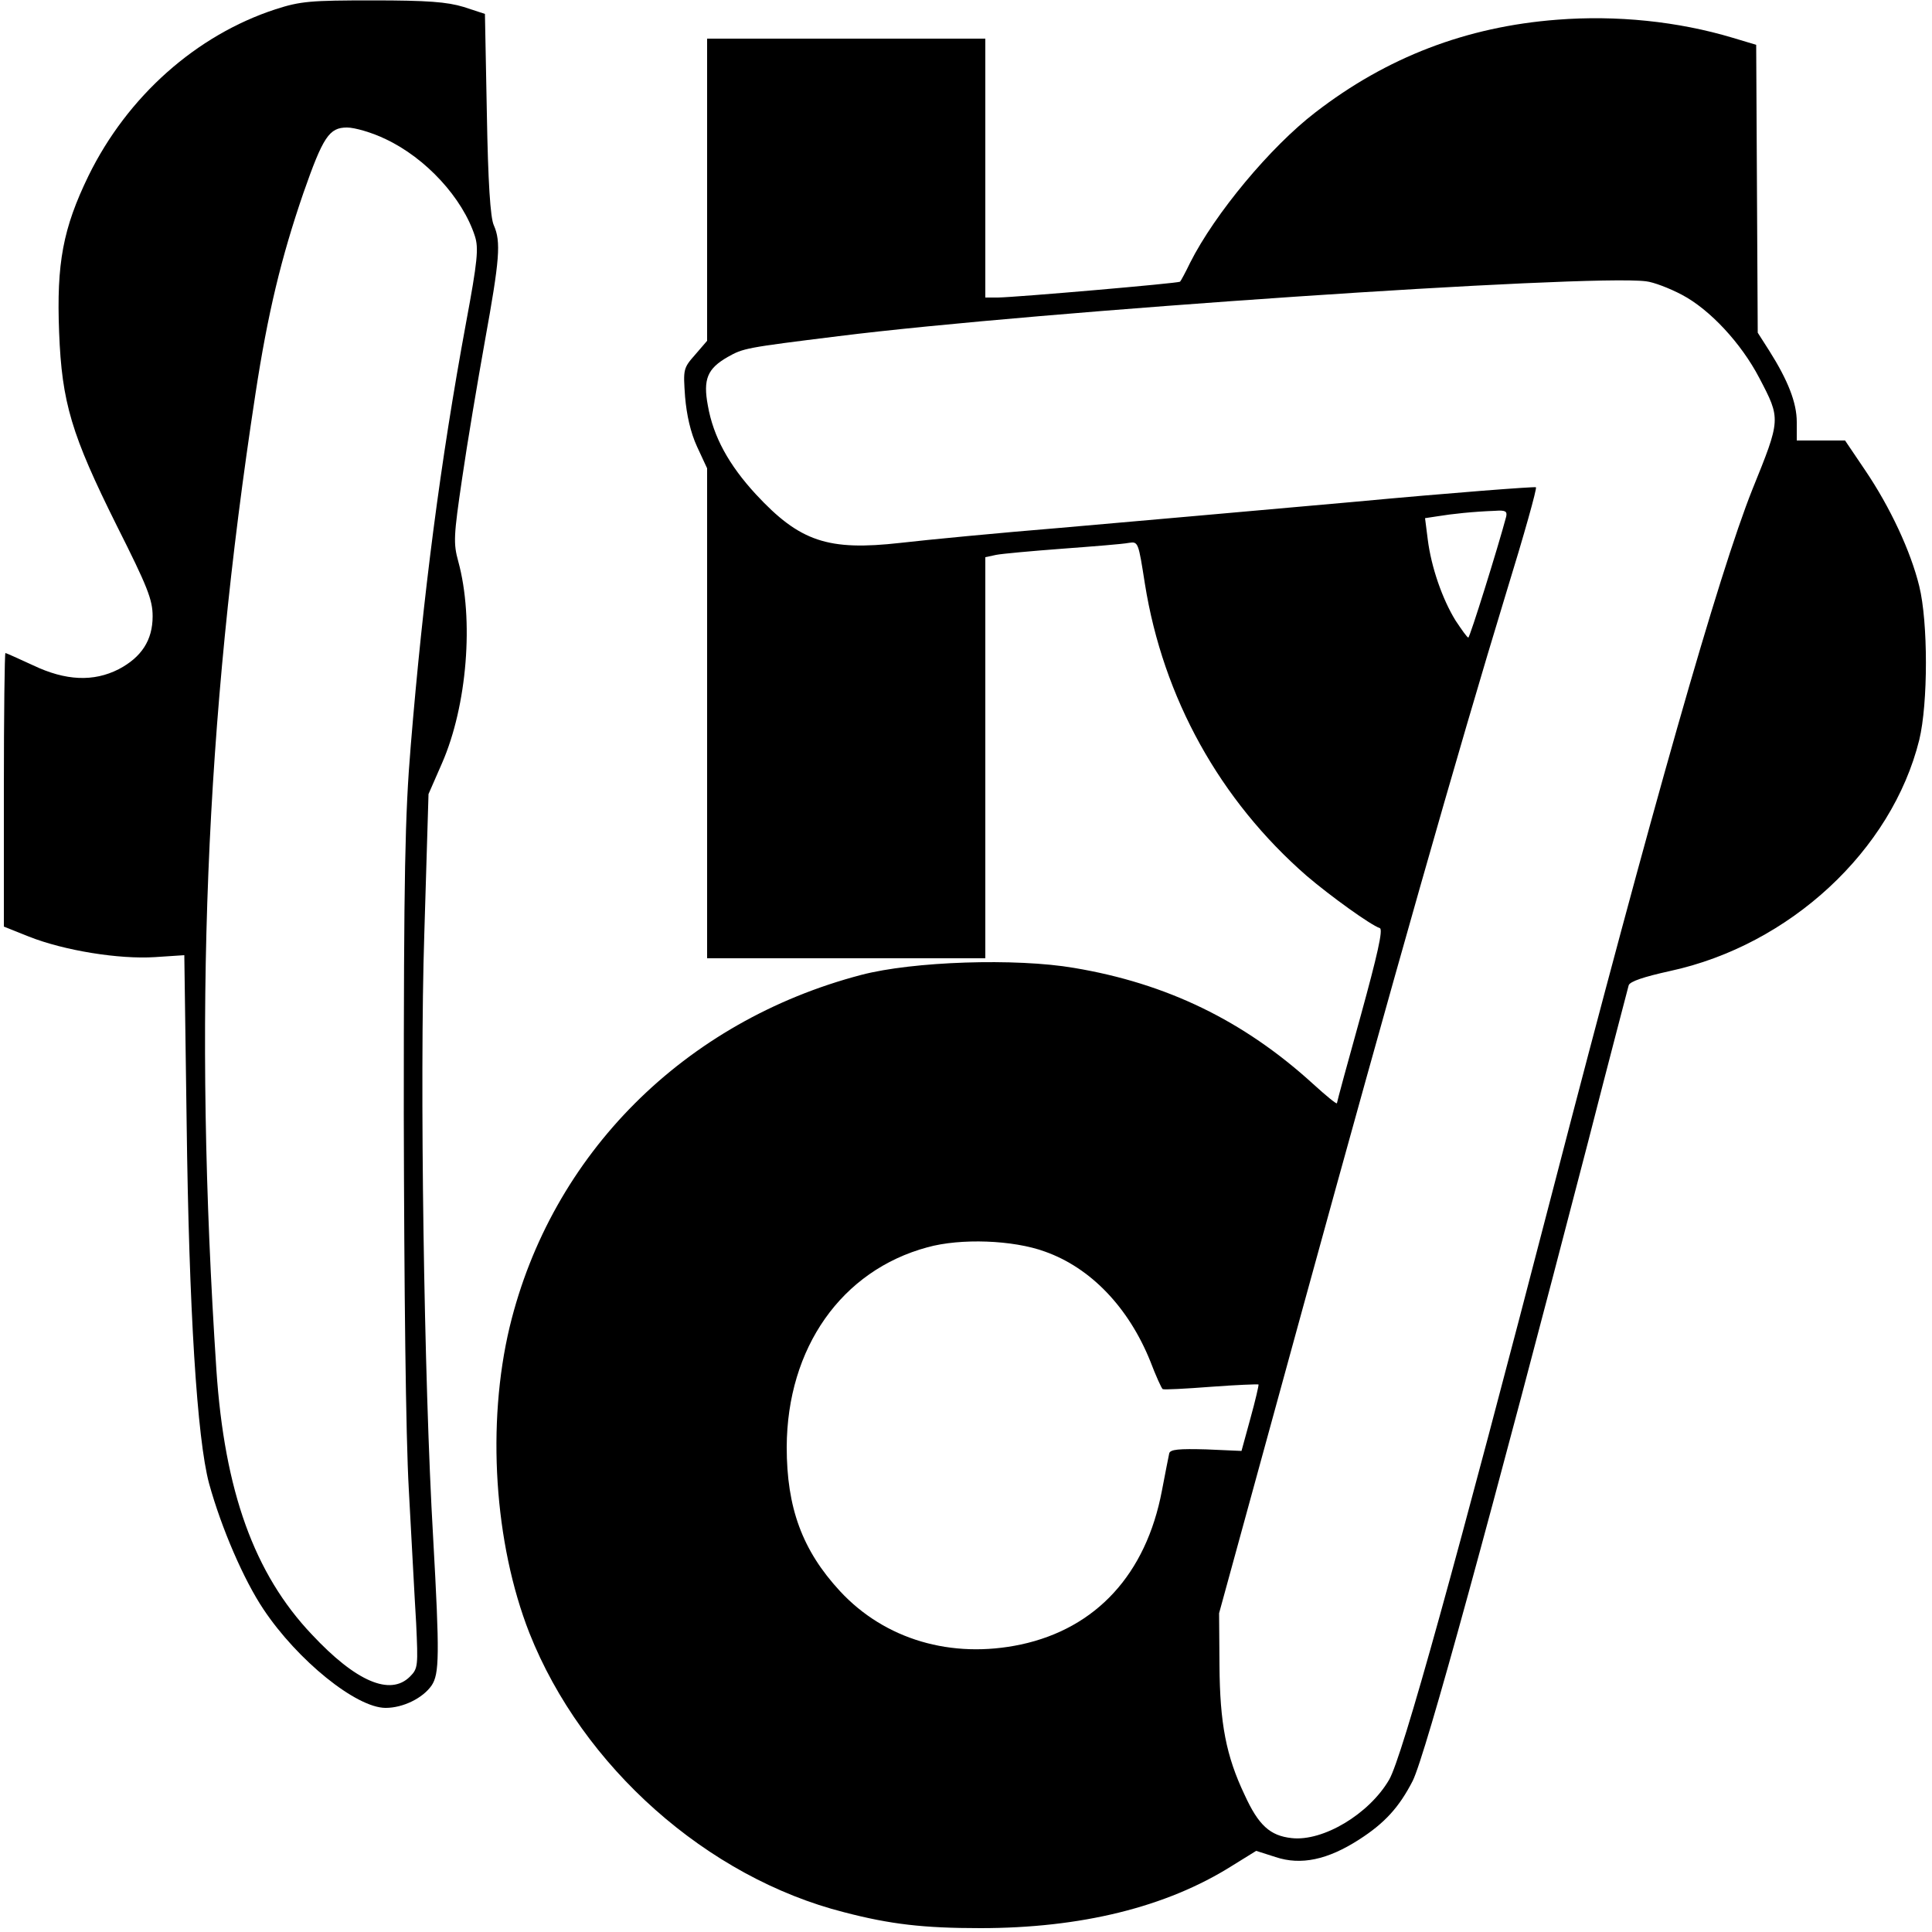 <?xml version="1.0" standalone="no"?>
<!DOCTYPE svg PUBLIC "-//W3C//DTD SVG 20010904//EN"
 "http://www.w3.org/TR/2001/REC-SVG-20010904/DTD/svg10.dtd">
<svg version="1.0" xmlns="http://www.w3.org/2000/svg"
 width="500pt" height="500pt" viewBox="0 0 500 500"
 preserveAspectRatio="xMidYMid meet">
<g transform="translate(0,500) scale(0.1,-0.1)"
fill="#000000" stroke="none">
<path d="M713 4976 c-205 -67 -383 -225 -484 -431 -66 -136 -83 -226 -76 -405
7 -182 32 -265 149 -500 80 -159 93 -192 93 -235 0 -62 -29 -106 -88 -137 -65
-33 -137 -30 -221 10 -37 17 -70 32 -72 32 -2 0 -4 -159 -4 -354 l0 -354 65
-26 c91 -36 233 -59 326 -53 l76 5 6 -432 c6 -486 27 -819 58 -935 32 -116 90
-250 141 -326 88 -132 240 -255 316 -255 45 0 96 25 119 58 20 30 21 78 4 382
-24 409 -35 1186 -23 1560 l11 365 35 80 c65 149 83 372 42 522 -13 47 -12 66
10 215 13 90 40 250 59 356 38 210 42 256 23 299 -9 19 -15 112 -18 288 l-5
259 -55 18 c-43 13 -93 17 -235 17 -161 0 -187 -2 -252 -23z m285 -336 c104
-49 199 -152 231 -251 10 -31 7 -64 -23 -225 -66 -357 -111 -704 -143 -1094
-15 -180 -18 -334 -18 -955 1 -451 5 -830 13 -970 7 -126 15 -282 19 -346 5
-110 5 -117 -16 -138 -51 -51 -140 -13 -254 109 -149 157 -226 371 -247 685
-60 910 -29 1677 101 2525 32 210 67 354 124 520 51 146 67 170 113 170 20 0
65 -13 100 -30z"/>
<path d="M4030 4949 c-235 -18 -441 -97 -626 -240 -116 -89 -260 -262 -324
-389 -12 -25 -24 -47 -26 -49 -4 -4 -420 -40 -471 -41 l-33 0 0 335 0 335
-360 0 -360 0 0 -391 0 -391 -31 -36 c-31 -35 -31 -38 -26 -109 4 -47 14 -92
31 -129 l26 -56 0 -634 0 -634 360 0 360 0 0 519 0 519 28 6 c15 3 92 10 172
16 80 6 156 12 171 15 25 4 25 2 42 -106 47 -295 194 -560 419 -756 61 -52
165 -127 189 -135 9 -3 -7 -72 -49 -225 -34 -122 -62 -225 -62 -228 0 -4 -28
19 -62 50 -180 164 -379 260 -618 300 -151 26 -418 17 -551 -18 -458 -120
-802 -464 -910 -911 -60 -251 -40 -560 51 -792 137 -346 460 -633 815 -723
119 -31 205 -41 352 -41 260 0 481 54 651 161 l63 39 50 -16 c66 -22 135 -7
216 45 67 43 104 84 139 152 33 66 201 680 454 1654 55 215 103 397 105 405 3
10 39 22 107 37 310 67 574 312 645 598 23 95 23 305 0 398 -22 90 -75 204
-140 300 l-52 77 -62 0 -63 0 0 48 c0 50 -23 108 -71 184 l-30 47 -2 372 -2
373 -60 18 c-143 43 -302 59 -455 47z m323 -712 c72 -38 153 -125 200 -215 56
-107 56 -106 -18 -289 -87 -218 -260 -825 -515 -1808 -252 -971 -391 -1473
-425 -1531 -52 -89 -171 -160 -252 -151 -56 6 -86 33 -122 112 -48 101 -64
185 -65 335 l-1 135 218 795 c234 852 397 1426 526 1849 45 146 79 267 76 270
-3 2 -216 -14 -473 -38 -257 -23 -597 -53 -757 -67 -159 -13 -346 -31 -415
-39 -187 -21 -260 3 -374 126 -70 76 -110 149 -124 229 -13 69 -1 96 51 126
41 23 45 24 287 54 510 64 1942 161 2090 142 19 -2 61 -18 93 -35z m-455 -574
c-21 -79 -94 -313 -98 -313 -3 0 -17 20 -33 44 -34 55 -63 138 -72 210 l-7 55
33 5 c36 6 92 12 148 14 27 2 32 -1 29 -15z m-1194 -1902 c119 -42 217 -145
273 -284 14 -37 29 -70 32 -72 3 -2 60 1 125 6 66 5 121 7 123 6 1 -2 -8 -41
-21 -88 l-23 -84 -91 4 c-71 2 -93 0 -96 -10 -2 -8 -10 -51 -19 -97 -41 -216
-170 -356 -365 -398 -180 -38 -352 13 -468 138 -98 106 -138 216 -138 373 1
257 142 457 364 517 86 24 222 19 304 -11z"/>
</g>
</svg>
